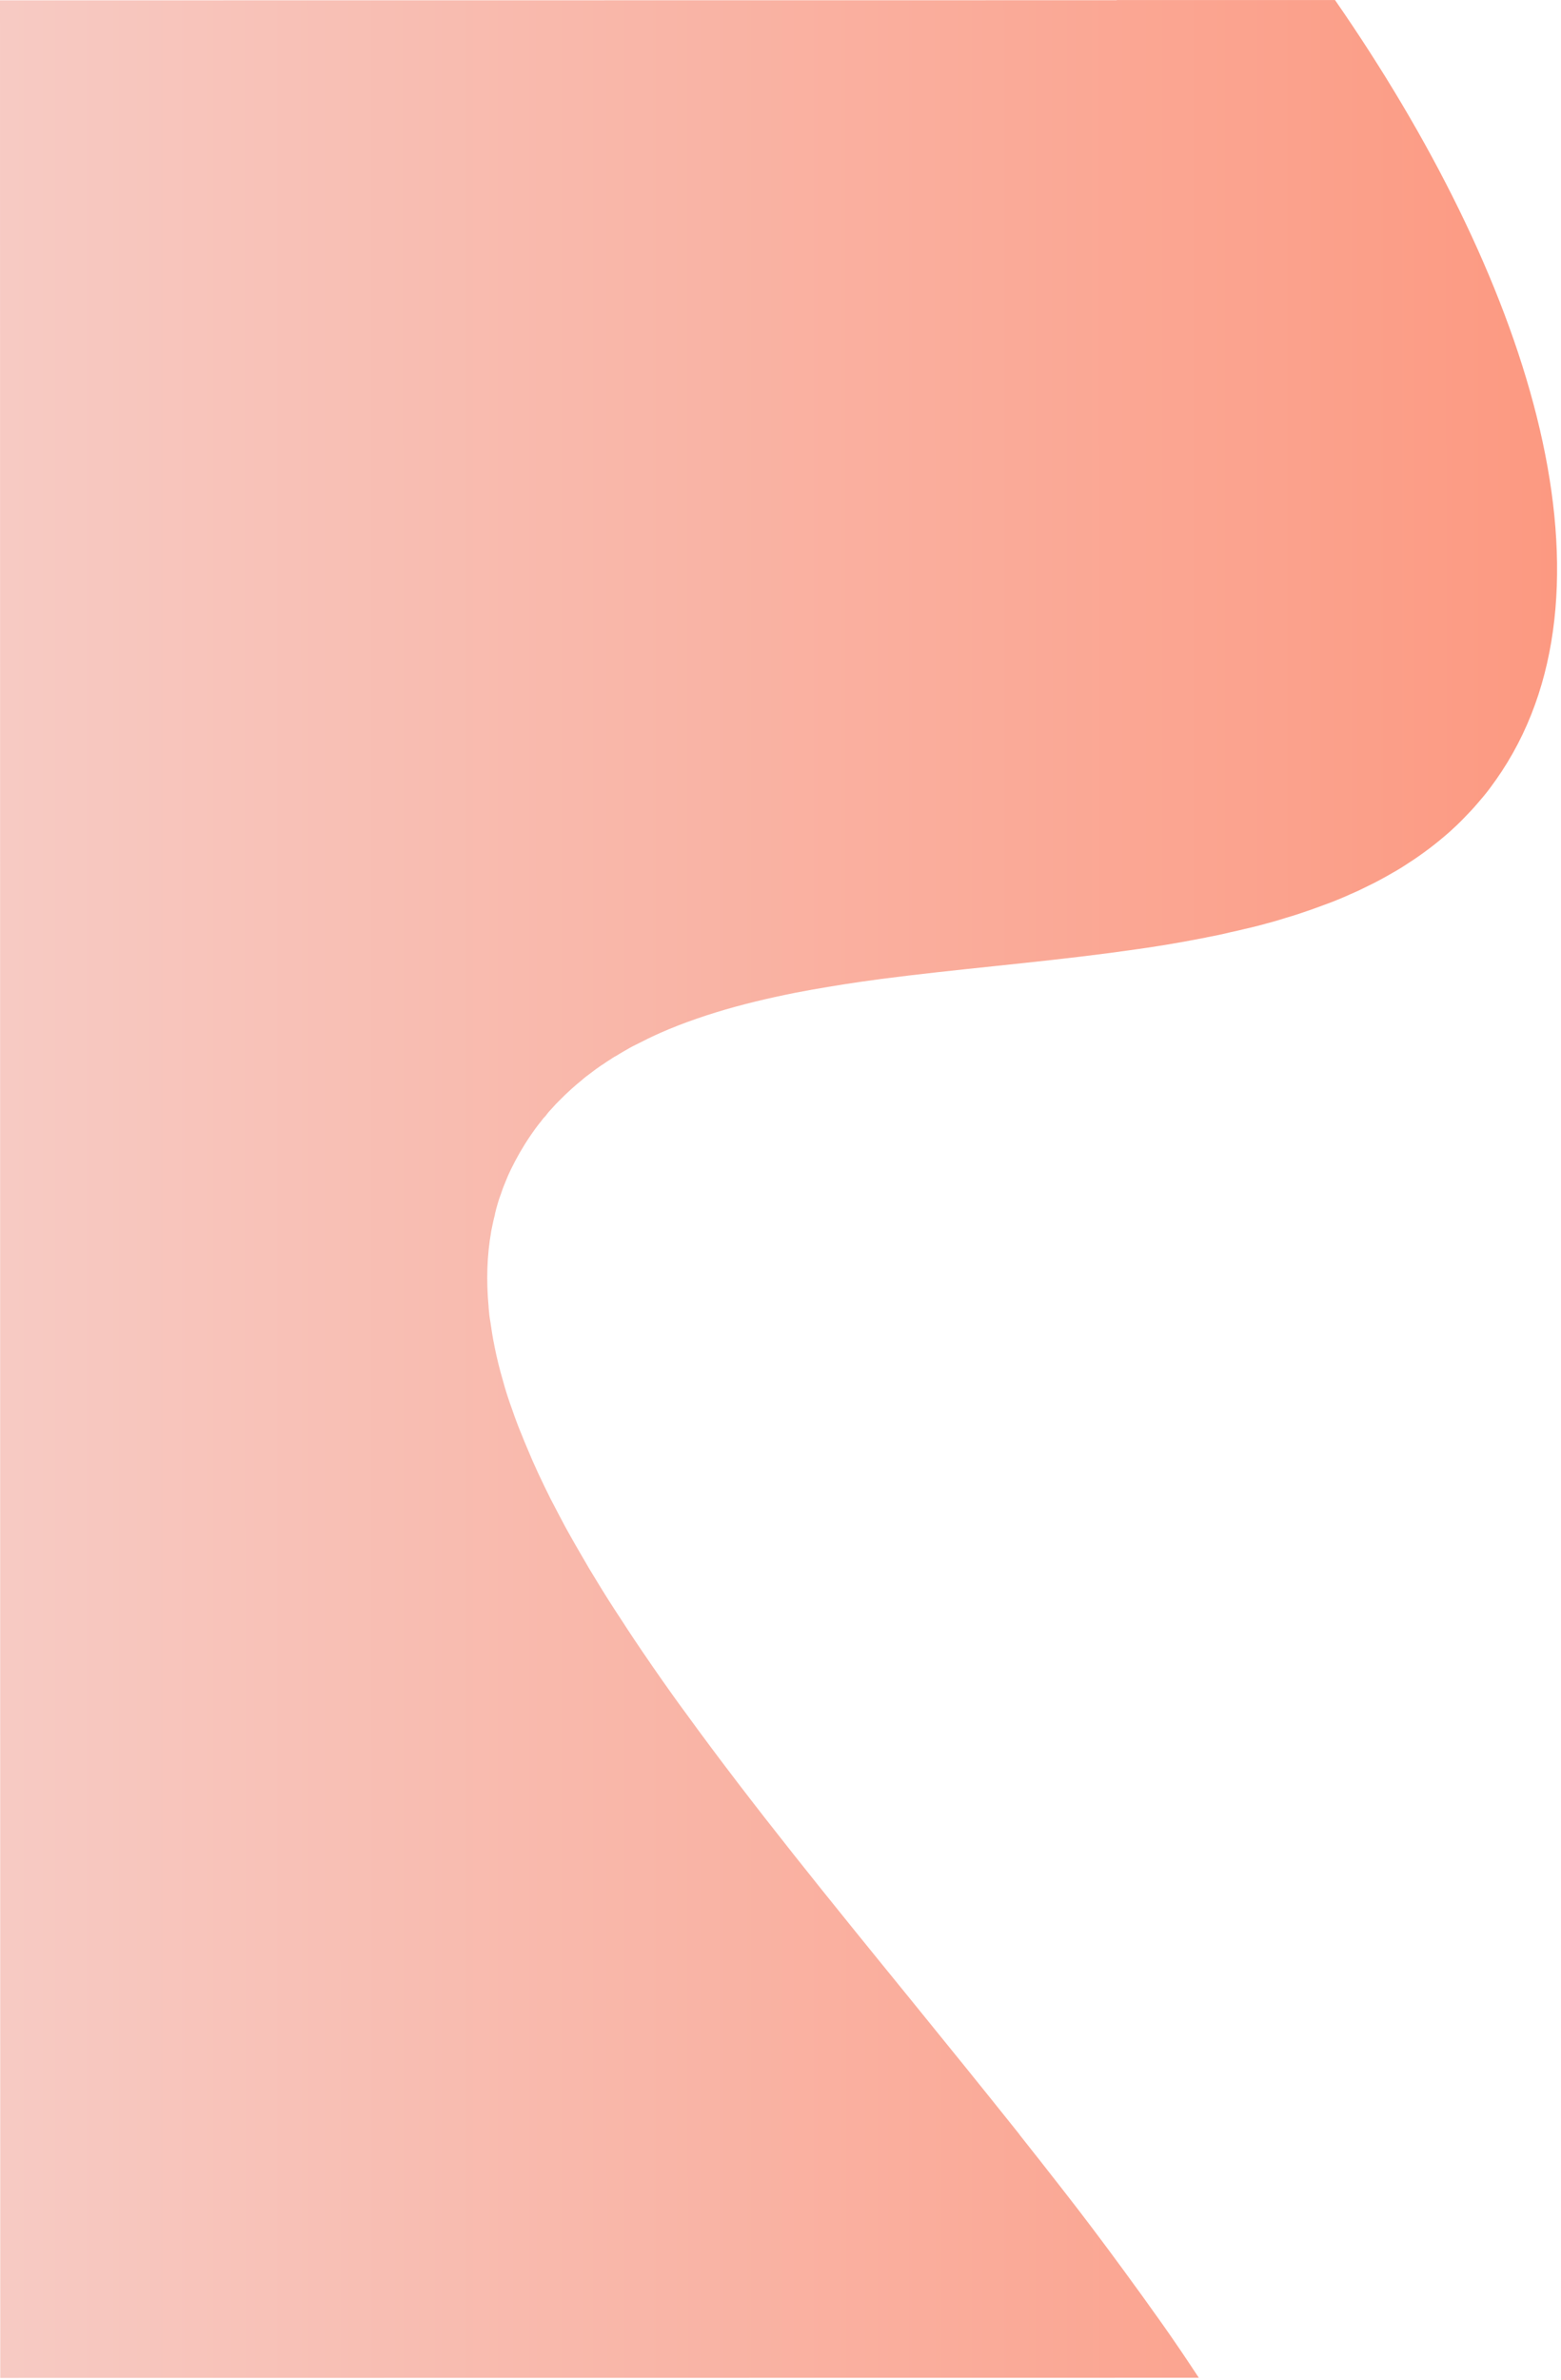 <svg width="393" height="599" viewBox="0 0 393 599" fill="none" xmlns="http://www.w3.org/2000/svg">
<path d="M0.067 598.401L0.001 0.085L281.161 0.054L281.161 0.012L336.102 0.006C383.897 68.928 409.763 145.93 378.066 194.14C377.178 195.494 376.243 196.805 375.308 198.073C375.168 198.284 374.981 198.495 374.84 198.707C373.906 199.934 372.923 201.075 371.942 202.217C370.867 203.486 369.745 204.67 368.576 205.854C367.454 207.038 366.238 208.18 365.023 209.279C363.387 210.717 361.703 212.113 359.973 213.425C359.085 214.102 358.196 214.736 357.308 215.37C356.419 216.004 355.532 216.597 354.596 217.189C353.661 217.823 352.725 218.416 351.79 218.965C349.92 220.064 347.956 221.165 345.992 222.18C344.729 222.814 343.42 223.449 342.111 224.083C341.41 224.422 340.662 224.718 339.914 225.057C338.885 225.522 337.856 225.987 336.781 226.411C335.752 226.833 334.677 227.256 333.602 227.637C332.573 228.017 331.498 228.398 330.47 228.779C330.377 228.821 330.329 228.864 330.236 228.864C328.084 229.625 325.934 230.345 323.736 230.979C321.492 231.698 319.201 232.333 316.91 232.925C315.741 233.222 314.572 233.518 313.404 233.771C312.235 234.068 311.066 234.322 309.897 234.575C308.728 234.872 307.512 235.126 306.343 235.379C305.501 235.548 304.613 235.718 303.771 235.887C303.443 235.972 303.069 236.056 302.742 236.098C296.711 237.283 290.585 238.299 284.319 239.145C282.449 239.399 280.578 239.654 278.708 239.907C259.912 242.362 240.507 243.929 221.991 246.341C220.167 246.595 218.297 246.849 216.473 247.103C211.002 247.907 205.625 248.796 200.342 249.811C193.328 251.207 186.548 252.815 180.142 254.803C178.505 255.31 176.915 255.818 175.372 256.367C173.801 256.911 172.278 257.455 170.798 258.04C170.706 258.075 170.619 258.115 170.527 258.149C169.062 258.717 167.634 259.317 166.254 259.92C165.225 260.386 164.197 260.851 163.168 261.358C162.139 261.866 161.111 262.374 160.129 262.881C159.148 263.346 158.166 263.896 157.183 264.488C156.435 264.911 155.734 265.334 154.986 265.8C154.752 265.883 154.565 266.011 154.331 266.18C154.237 266.222 154.145 266.265 154.003 266.392C153.162 266.899 152.367 267.449 151.572 267.999C151.572 267.999 151.572 267.957 151.526 267.999C150.591 268.633 149.608 269.352 148.673 270.072C147.879 270.664 147.084 271.256 146.336 271.933C145.495 272.61 144.653 273.328 143.858 274.047C142.783 275.02 141.754 275.993 140.772 277.008C140.164 277.6 139.603 278.192 139.089 278.784C138.481 279.418 137.873 280.094 137.406 280.771C136.985 281.195 136.611 281.617 136.33 282.04C135.302 283.267 134.367 284.578 133.479 285.889C131.609 288.637 130.019 291.429 128.617 294.305C128.103 295.362 127.635 296.419 127.214 297.518C126.794 298.491 126.42 299.506 126.093 300.52C125.766 301.366 125.485 302.212 125.252 303.058C125.018 303.819 124.832 304.58 124.644 305.341L124.644 305.383C124.598 305.468 124.598 305.595 124.598 305.68C124.224 307.033 123.944 308.471 123.663 309.866C123.663 309.908 123.663 309.908 123.663 309.908C122.589 315.998 122.402 322.298 123.011 328.811L123.011 328.98C123.105 330.249 123.245 331.517 123.479 332.786C123.76 334.688 124.041 336.634 124.461 338.621C124.461 338.706 124.508 338.79 124.508 338.875C125.069 341.708 125.771 344.541 126.613 347.417C127.268 349.87 128.063 352.322 128.998 354.859C129.699 356.931 130.495 359.045 131.383 361.16C131.804 362.259 132.272 363.359 132.739 364.458C134.469 368.686 136.481 372.915 138.632 377.228C139.333 378.539 139.988 379.849 140.69 381.16C141.438 382.555 142.139 383.951 142.934 385.346C142.934 385.388 142.981 385.388 142.981 385.431C144.103 387.461 145.273 389.491 146.488 391.562C147.657 393.634 148.873 395.664 150.182 397.778C152.194 401.119 154.298 404.416 156.543 407.799C157.525 409.321 158.507 410.843 159.536 412.366C162.669 417.059 165.943 421.795 169.357 426.573C170.386 428.01 171.415 429.448 172.49 430.886C189.467 454.311 209.248 478.581 229.169 503.064C238.382 514.395 247.595 525.769 256.668 537.144C256.714 537.144 256.668 537.185 256.668 537.185C260.269 541.752 263.869 546.276 267.376 550.801C272.708 557.608 277.852 564.459 282.809 571.224C286.13 575.748 289.357 580.23 292.537 584.712C295.716 589.194 298.871 593.887 301.817 598.369L0.067 598.403L0.067 598.401Z" fill="url(#paint0_linear_236_105)"/>
<defs>
<linearGradient id="paint0_linear_236_105" x1="392.029" y1="299.182" x2="0.034" y2="299.225" gradientUnits="userSpaceOnUse">
<stop stop-color="#FC9981"/>
<stop offset="0.995" stop-color="#F7CAC3"/>
</linearGradient>
</defs>
</svg>
